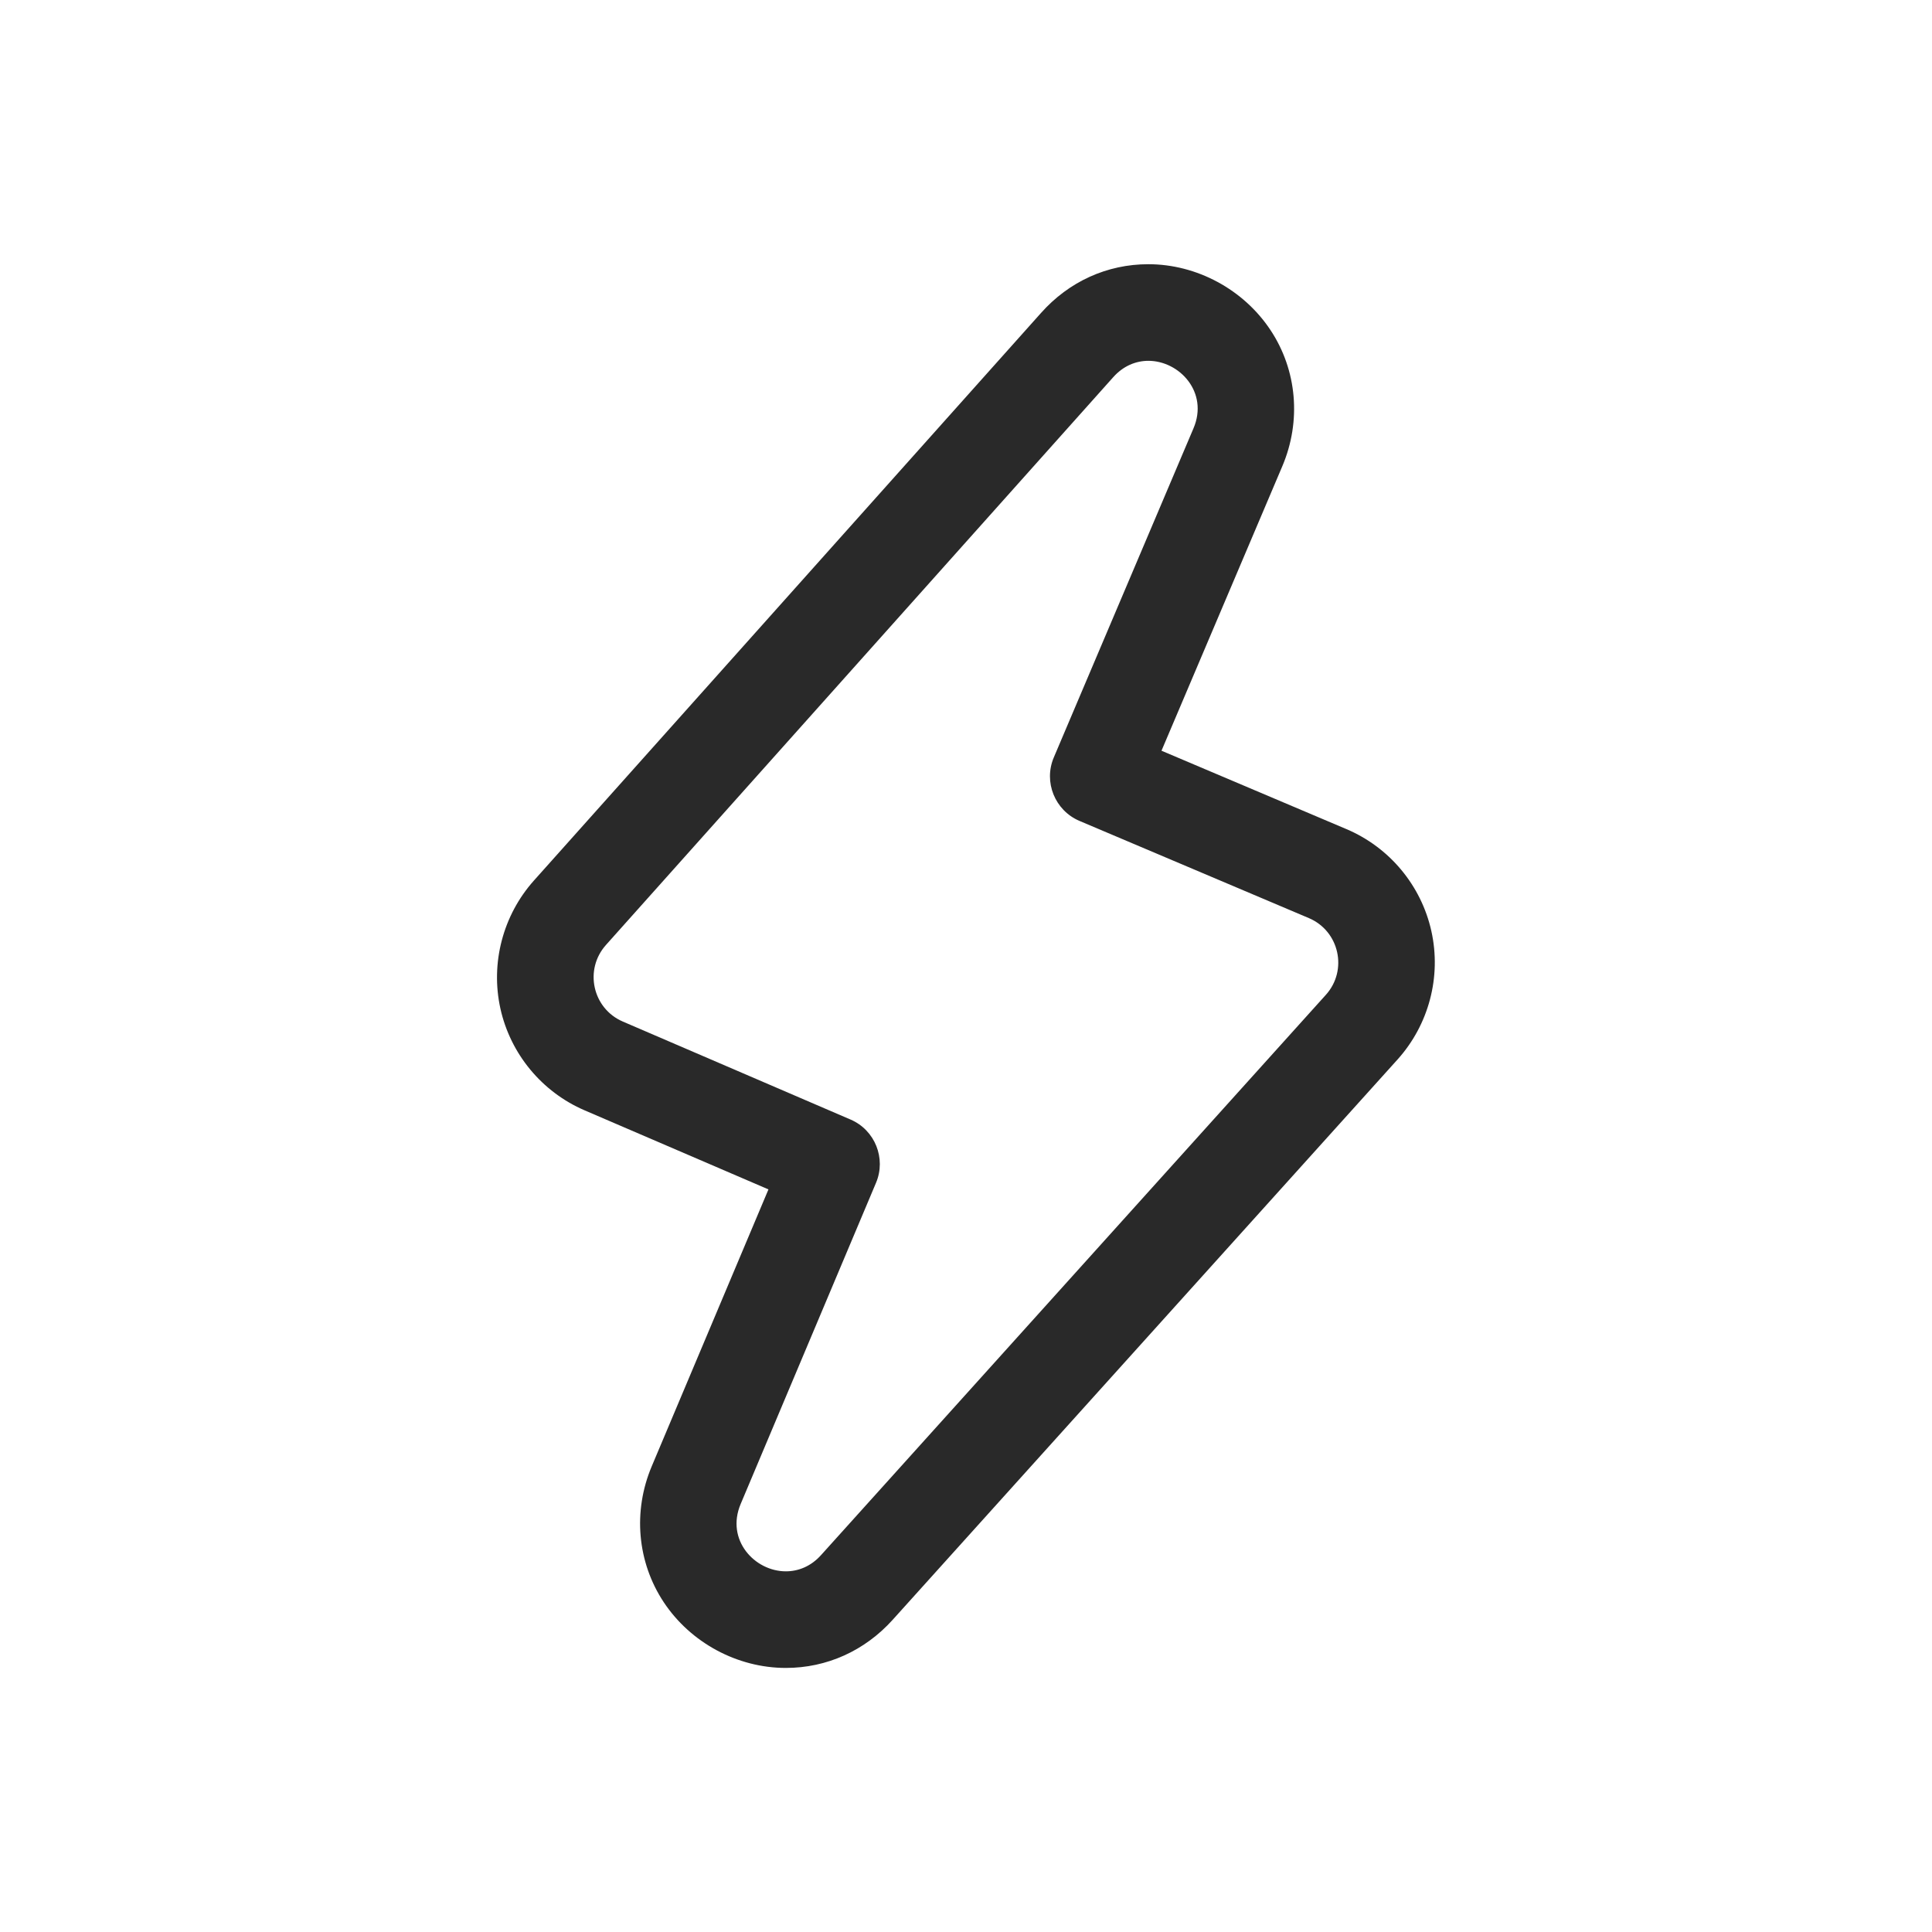 <svg width="160" height="160" viewBox="0 0 160 160" xmlns="http://www.w3.org/2000/svg">
<path d="M95.1 29.881C97.68 29.881 100.11 32.491 98.84 35.471L87.27 62.731C86.41 64.761 87.36 67.111 89.39 67.981L108.39 76.031C110.92 77.101 111.64 80.351 109.8 82.391L68 128.781C67.15 129.731 66.1 130.131 65.08 130.131C62.5 130.131 60.08 127.531 61.34 124.551L72.55 97.951C73.4 95.931 72.46 93.591 70.45 92.721L51.58 84.601C49.07 83.521 48.36 80.301 50.18 78.261L92.18 31.251C93.03 30.291 94.08 29.881 95.11 29.881M95.1 21.881C91.69 21.881 88.53 23.311 86.21 25.921L44.21 72.931C41.65 75.801 40.61 79.761 41.44 83.521C42.27 87.281 44.88 90.431 48.41 91.951L63.64 98.501L53.97 121.441C52.4 125.171 52.77 129.371 54.97 132.691C57.2 136.051 61.07 138.131 65.08 138.131C68.47 138.131 71.62 136.711 73.94 134.131L115.74 87.741C118.33 84.861 119.38 80.891 118.54 77.111C117.7 73.331 115.07 70.171 111.5 68.661L96.19 62.171L106.2 38.601C107.78 34.871 107.42 30.661 105.22 27.341C102.99 23.971 99.11 21.881 95.1 21.881Z" fill="#292929"/>
</svg>

